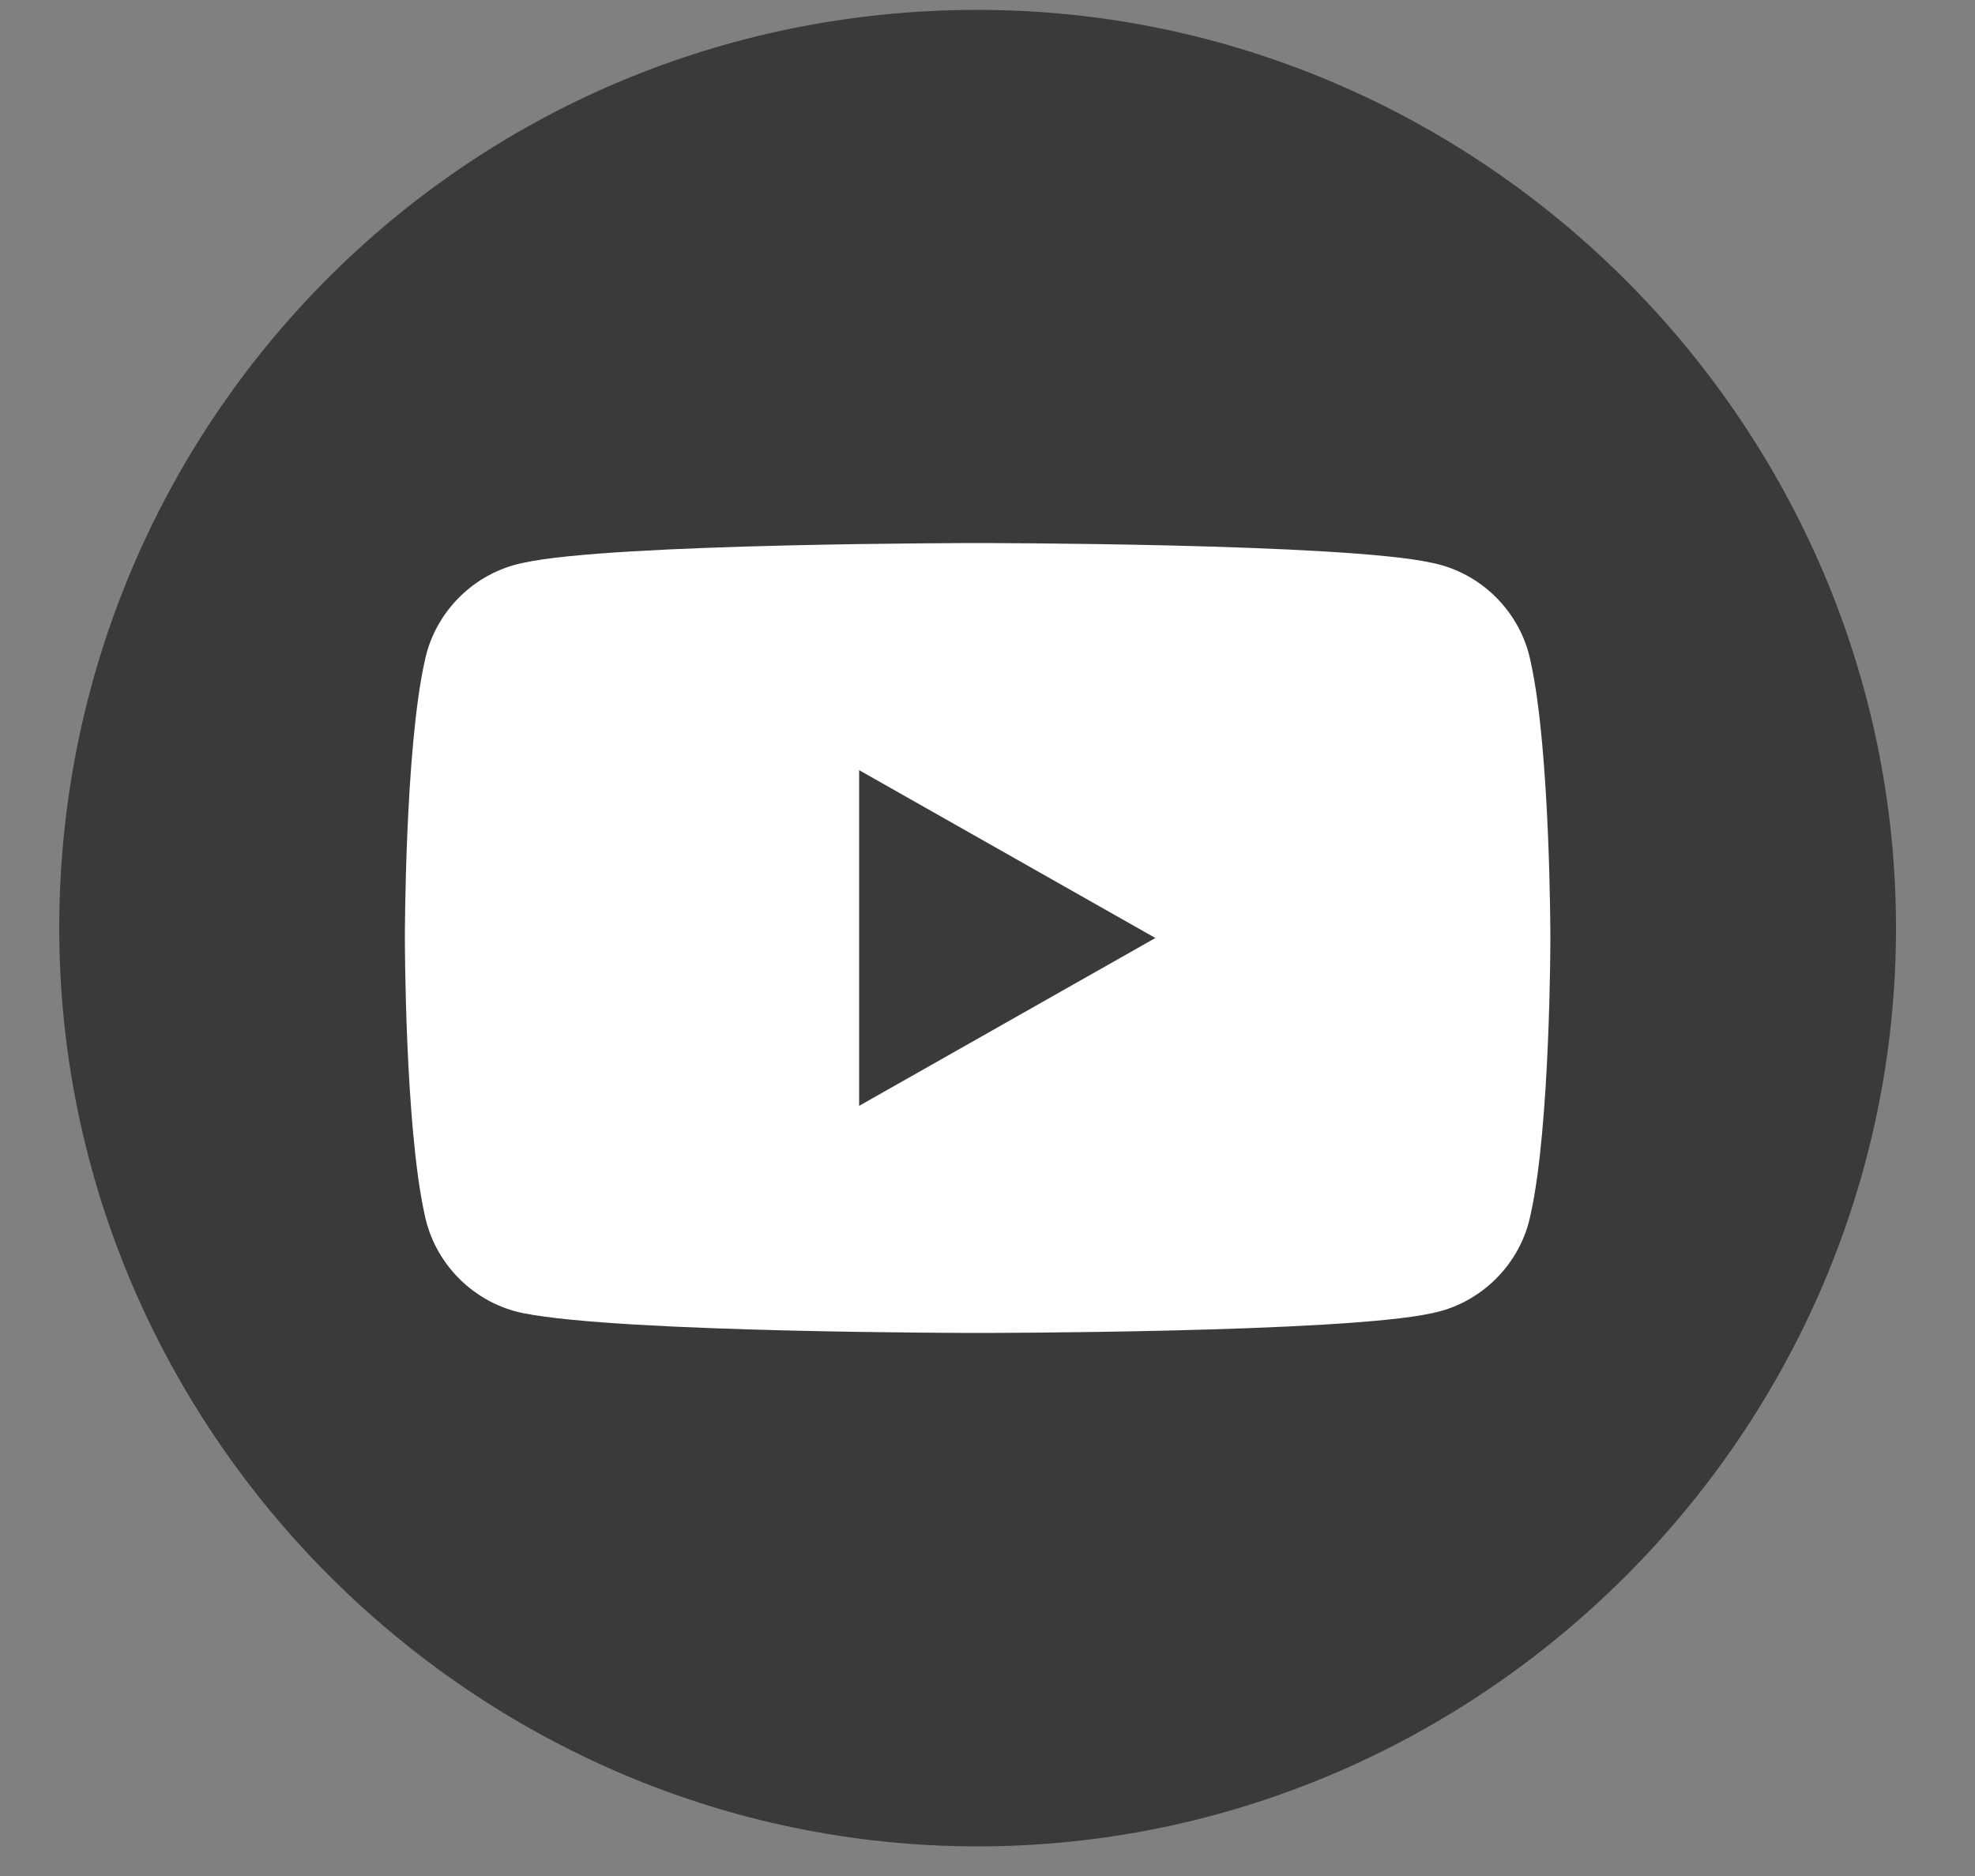 <svg width="20" height="19" viewBox="0 0 20 19" fill="none" xmlns="http://www.w3.org/2000/svg">
<rect x="0" y="0" width="20" height="19" fill="#808080" stroke="none"/>
<path d="M9.5 16.8C13.752 16.8 17.2 13.353 17.2 9.1C17.2 4.847 13.752 1.4 9.5 1.4C5.247 1.4 1.8 4.847 1.8 9.1C1.8 13.353 5.247 16.8 9.5 16.8Z" fill="white"/>
<path d="M8.7 11.2L11.7 9.5L8.7 7.8V11.2Z" fill="#3A3A3A"/>
<path d="M9.9 0.1C4.7 0.1 0.6 4.3 0.6 9.4C0.6 14.5 4.8 18.7 9.9 18.7C15 18.7 19.2 14.5 19.2 9.4C19.2 4.3 15 0.1 9.9 0.1ZM15.7 9.5C15.7 9.5 15.7 11.4 15.5 12.3C15.4 12.8 15 13.2 14.5 13.3C13.6 13.5 9.9 13.5 9.9 13.5C9.9 13.5 6.3 13.5 5.3 13.3C4.8 13.2 4.4 12.8 4.3 12.3C4.1 11.4 4.1 9.5 4.1 9.5C4.1 9.5 4.1 7.6 4.3 6.7C4.4 6.2 4.8 5.8 5.3 5.7C6.2 5.5 9.9 5.5 9.9 5.5C9.9 5.5 13.6 5.5 14.5 5.7C15 5.8 15.4 6.2 15.5 6.7C15.7 7.6 15.7 9.5 15.7 9.5Z" fill="#3A3A3A"/>
</svg>
